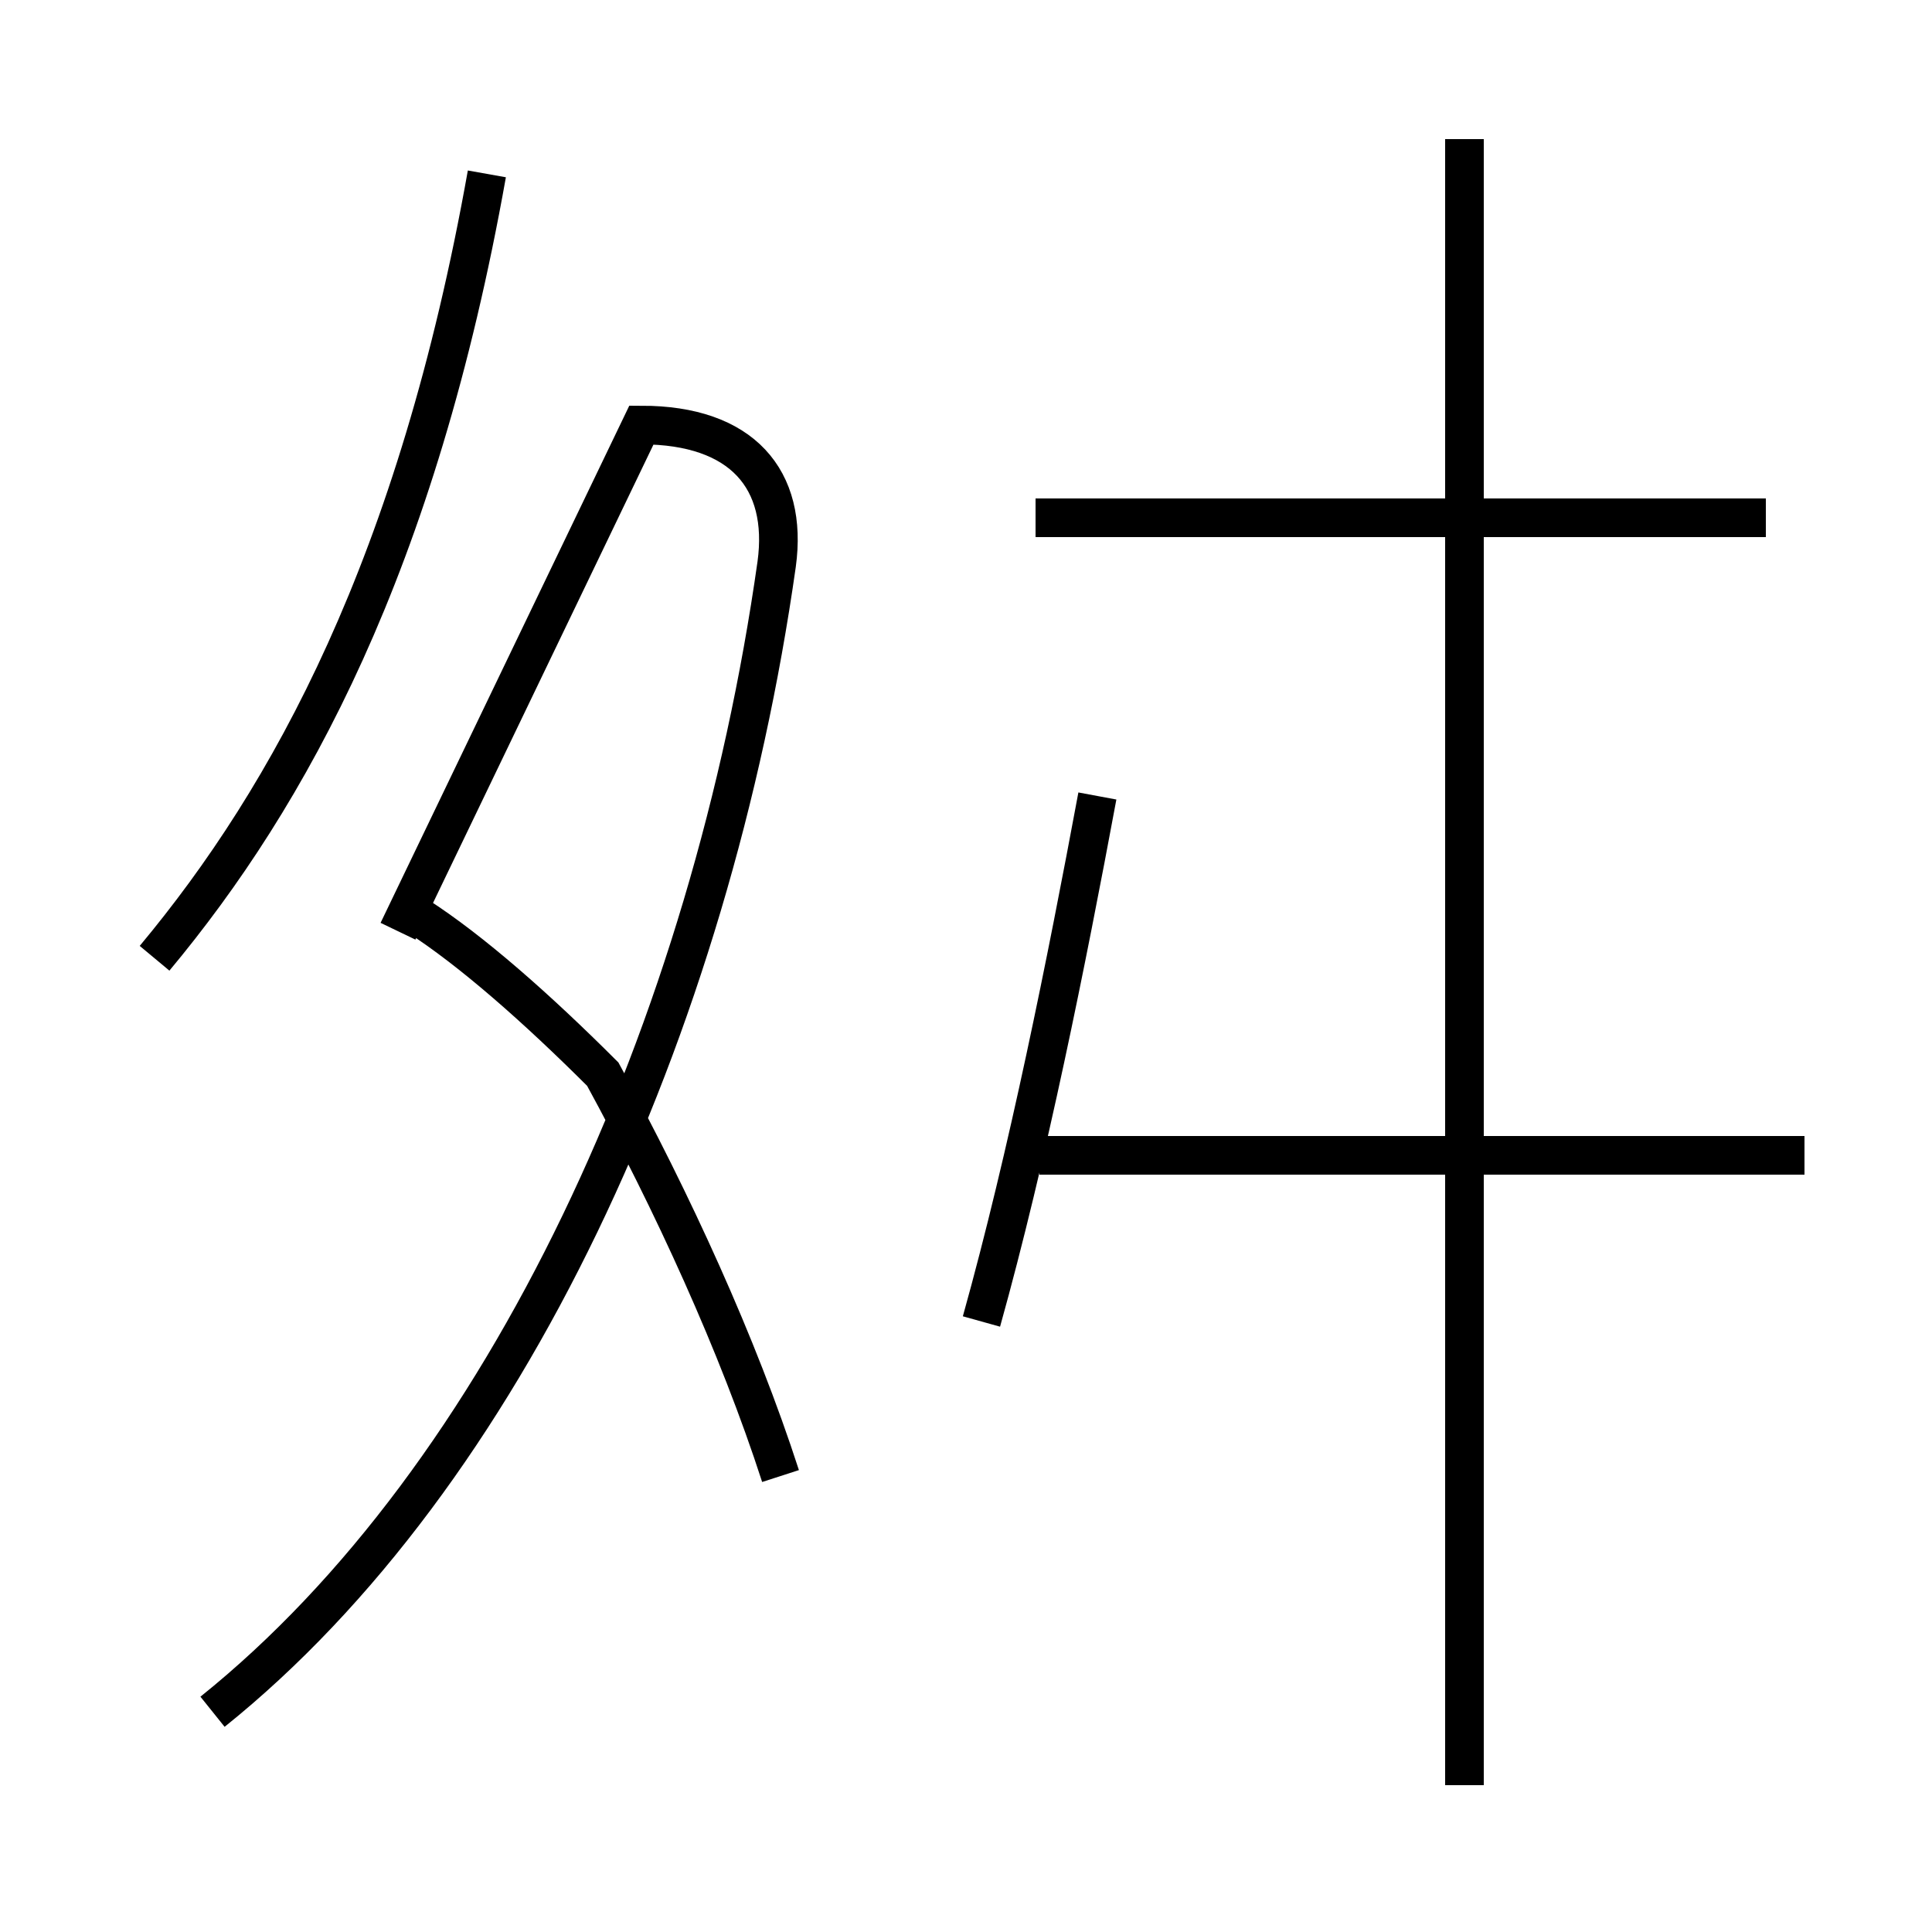 <?xml version='1.0' encoding='utf8'?>
<svg viewBox="0.0 -44.0 50.0 50.0" version="1.1" xmlns="http://www.w3.org/2000/svg">
<rect x="0.0" y="-44.0" width="50.0" height="50.0" fill="#808080" stroke="none"/>
<rect x="-1000" y="-1000" width="2000" height="2000" stroke="white" fill="white"/>
<g style="fill:none; stroke:#000000;  stroke-width:1">
<path d="M 4.0 19.2 C 7.5 23.4 10.8 29.4 12.6 39.5 M 5.5 -0.3 C 13.1 5.8 18.4 17.4 20.1 29.4 C 20.4 31.6 19.2 33.0 16.6 33.0 L 10.3 19.9 M 10.8 20.3 C 12.2 19.4 13.9 17.9 15.6 16.2 C 17.4 12.9 19.1 9.2 20.2 5.8 M 25.4 9.8 C 26.6 14.1 27.6 19.1 28.4 23.4 M 45.7 30.6 L 26.8 30.6 M 37.9 -2.2 L 37.9 40.4 M 46.7 14.1 L 26.9 14.1" transform="scale(1, -1)" />
</g>
</svg>